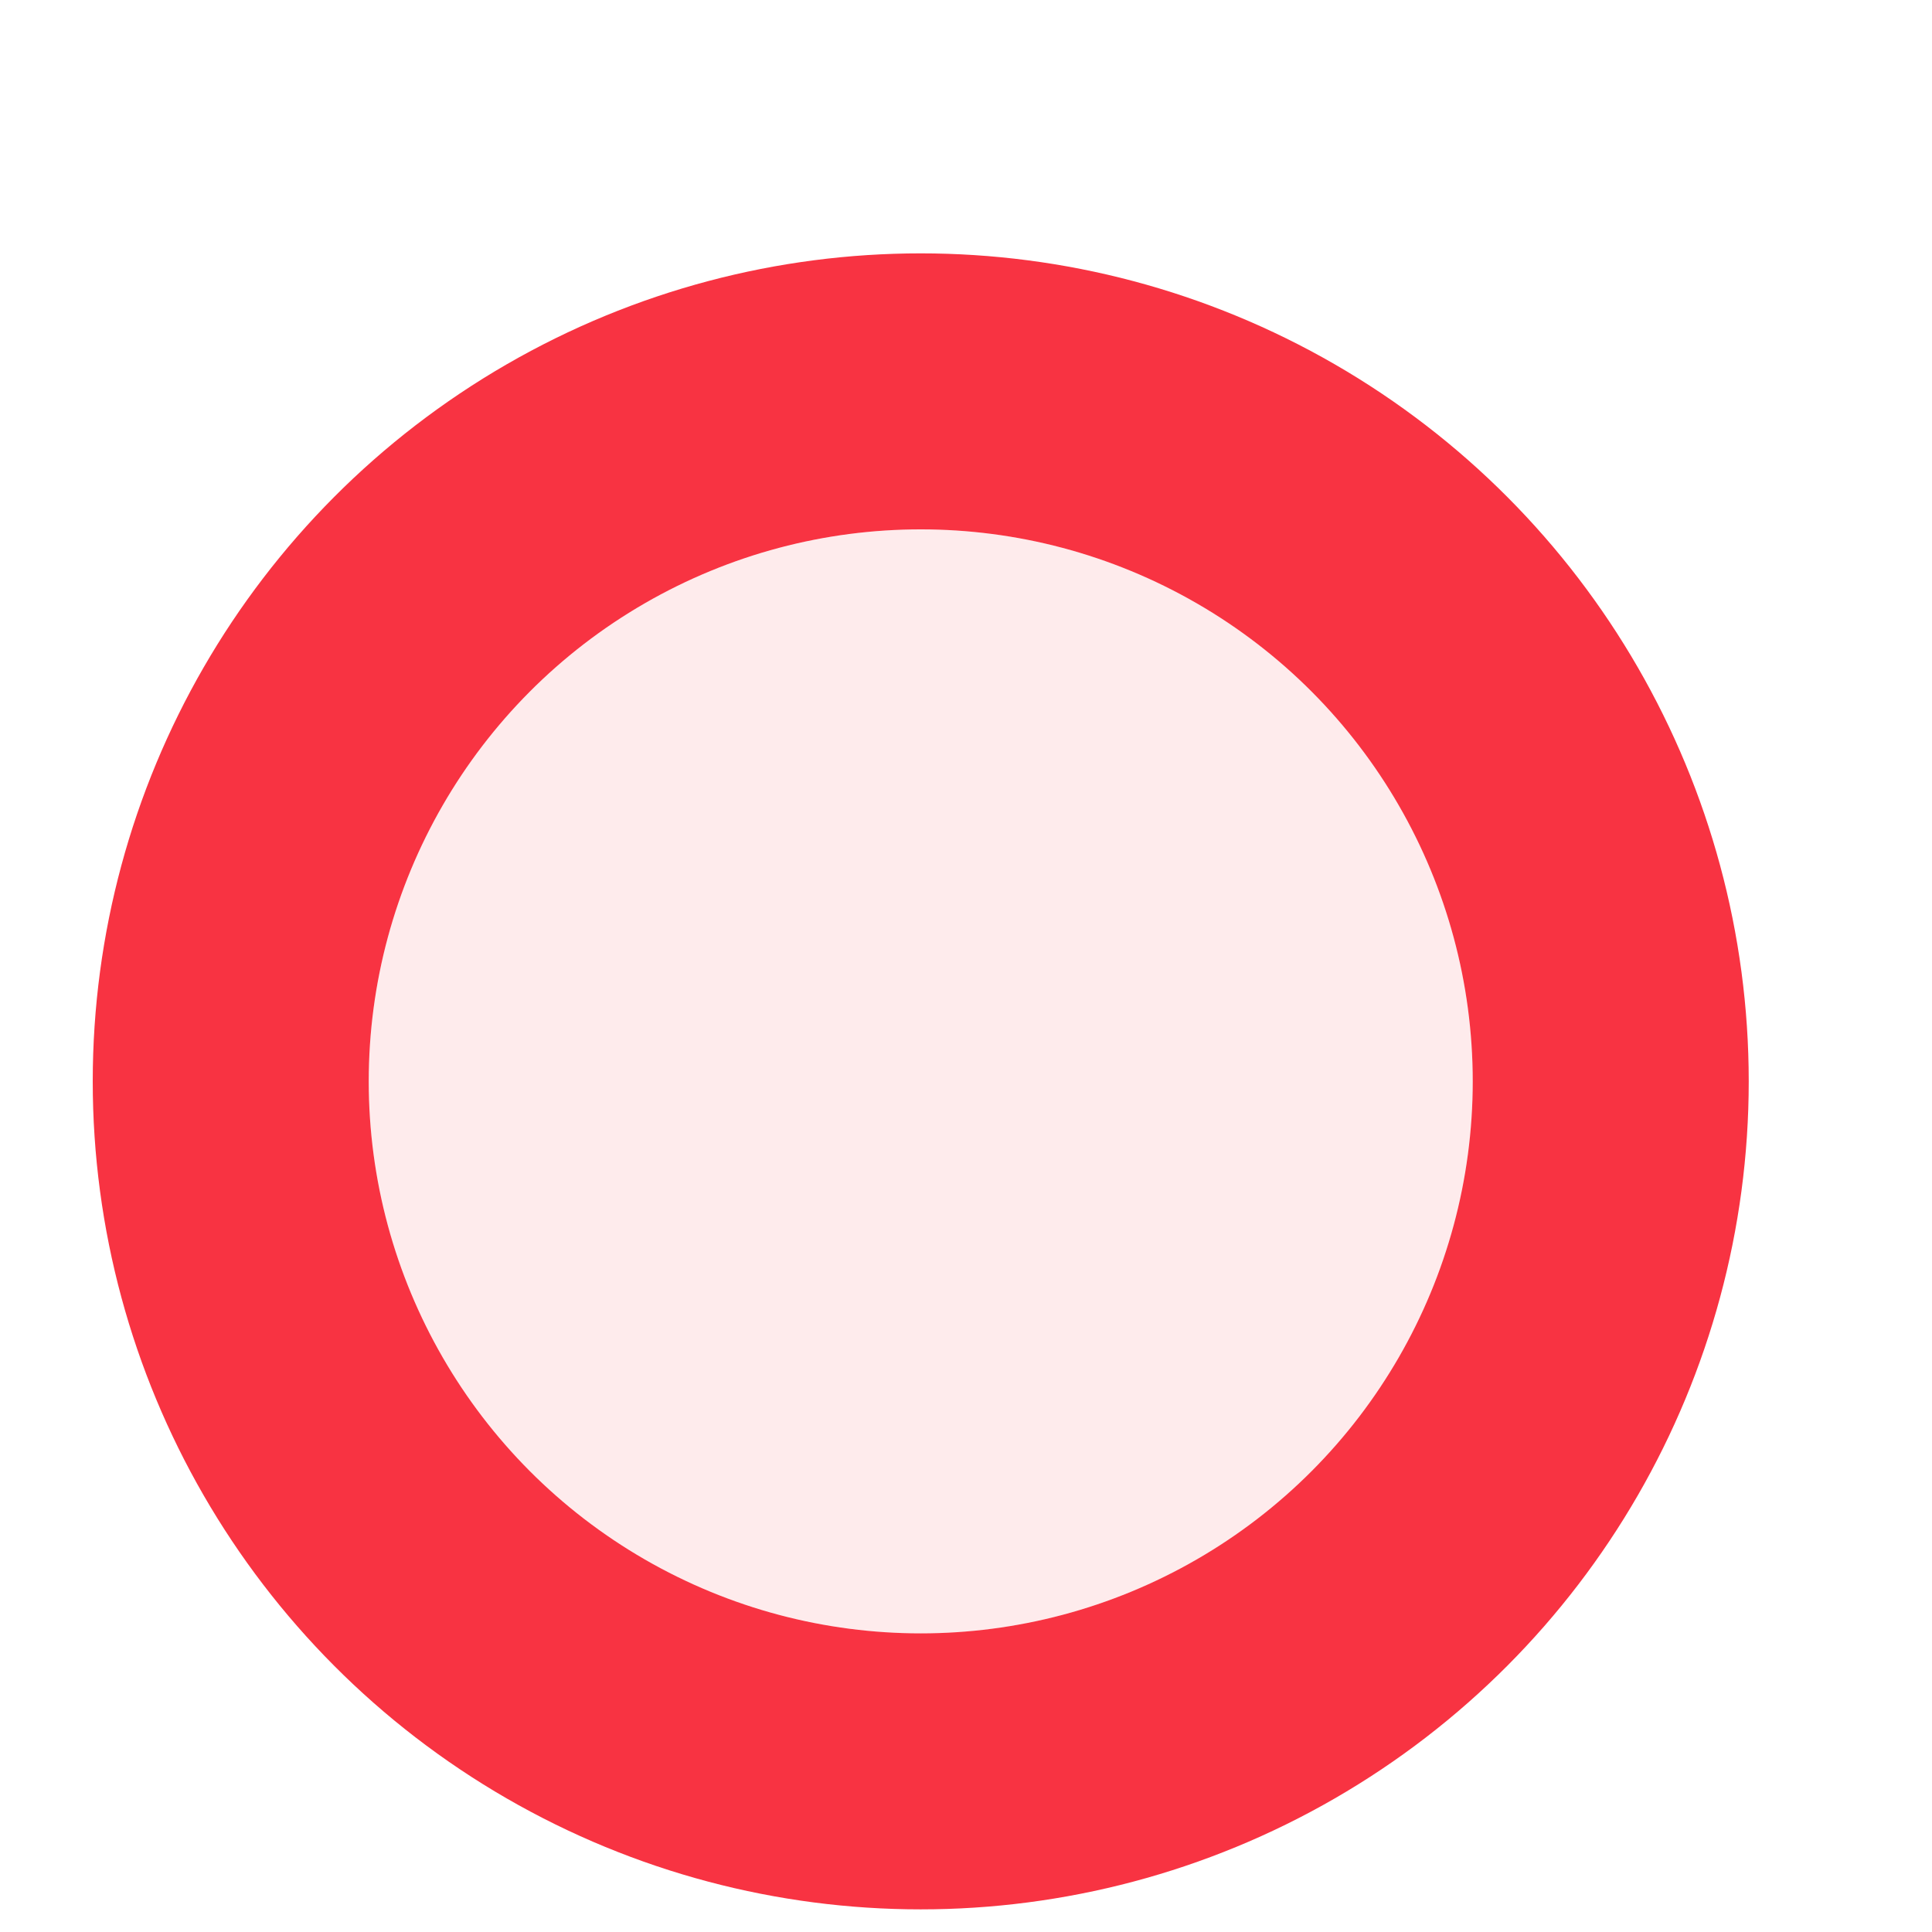 <?xml version="1.0" encoding="UTF-8"?>
<svg width="7px" height="7px" viewBox="0 0 7 7" version="1.1" xmlns="http://www.w3.org/2000/svg" xmlns:xlink="http://www.w3.org/1999/xlink">
    <!-- Generator: Sketch 47 (45396) - http://www.bohemiancoding.com/sketch -->
    <title>Oval 7</title>
    <desc>Created with Sketch.</desc>
    <defs>
        <circle id="path-1" cx="2.336" cy="16" r="2"></circle>
    </defs>
    <g id="买单结果-V3.1" stroke="none" stroke-width="1" fill="none" fill-rule="evenodd">
        <g id="发起人-02" transform="translate(-43, -836)">
            <g id="Group-8" transform="translate(24, 752)">
                <g id="Group-4" transform="translate(0, 0.5)">
                    <g id="Group-22" transform="translate(20, 71.418)">
                        <g id="Oval-7">
                            <use fill-opacity="0.1" fill="#F83342" fill-rule="evenodd" xlink:href="#path-1"></use>
                            <circle stroke="#F83342" stroke-width="1" cx="2.336" cy="16" r="2.5"></circle>
                        </g>
                    </g>
                </g>
            </g>
        </g>
    </g>
</svg>